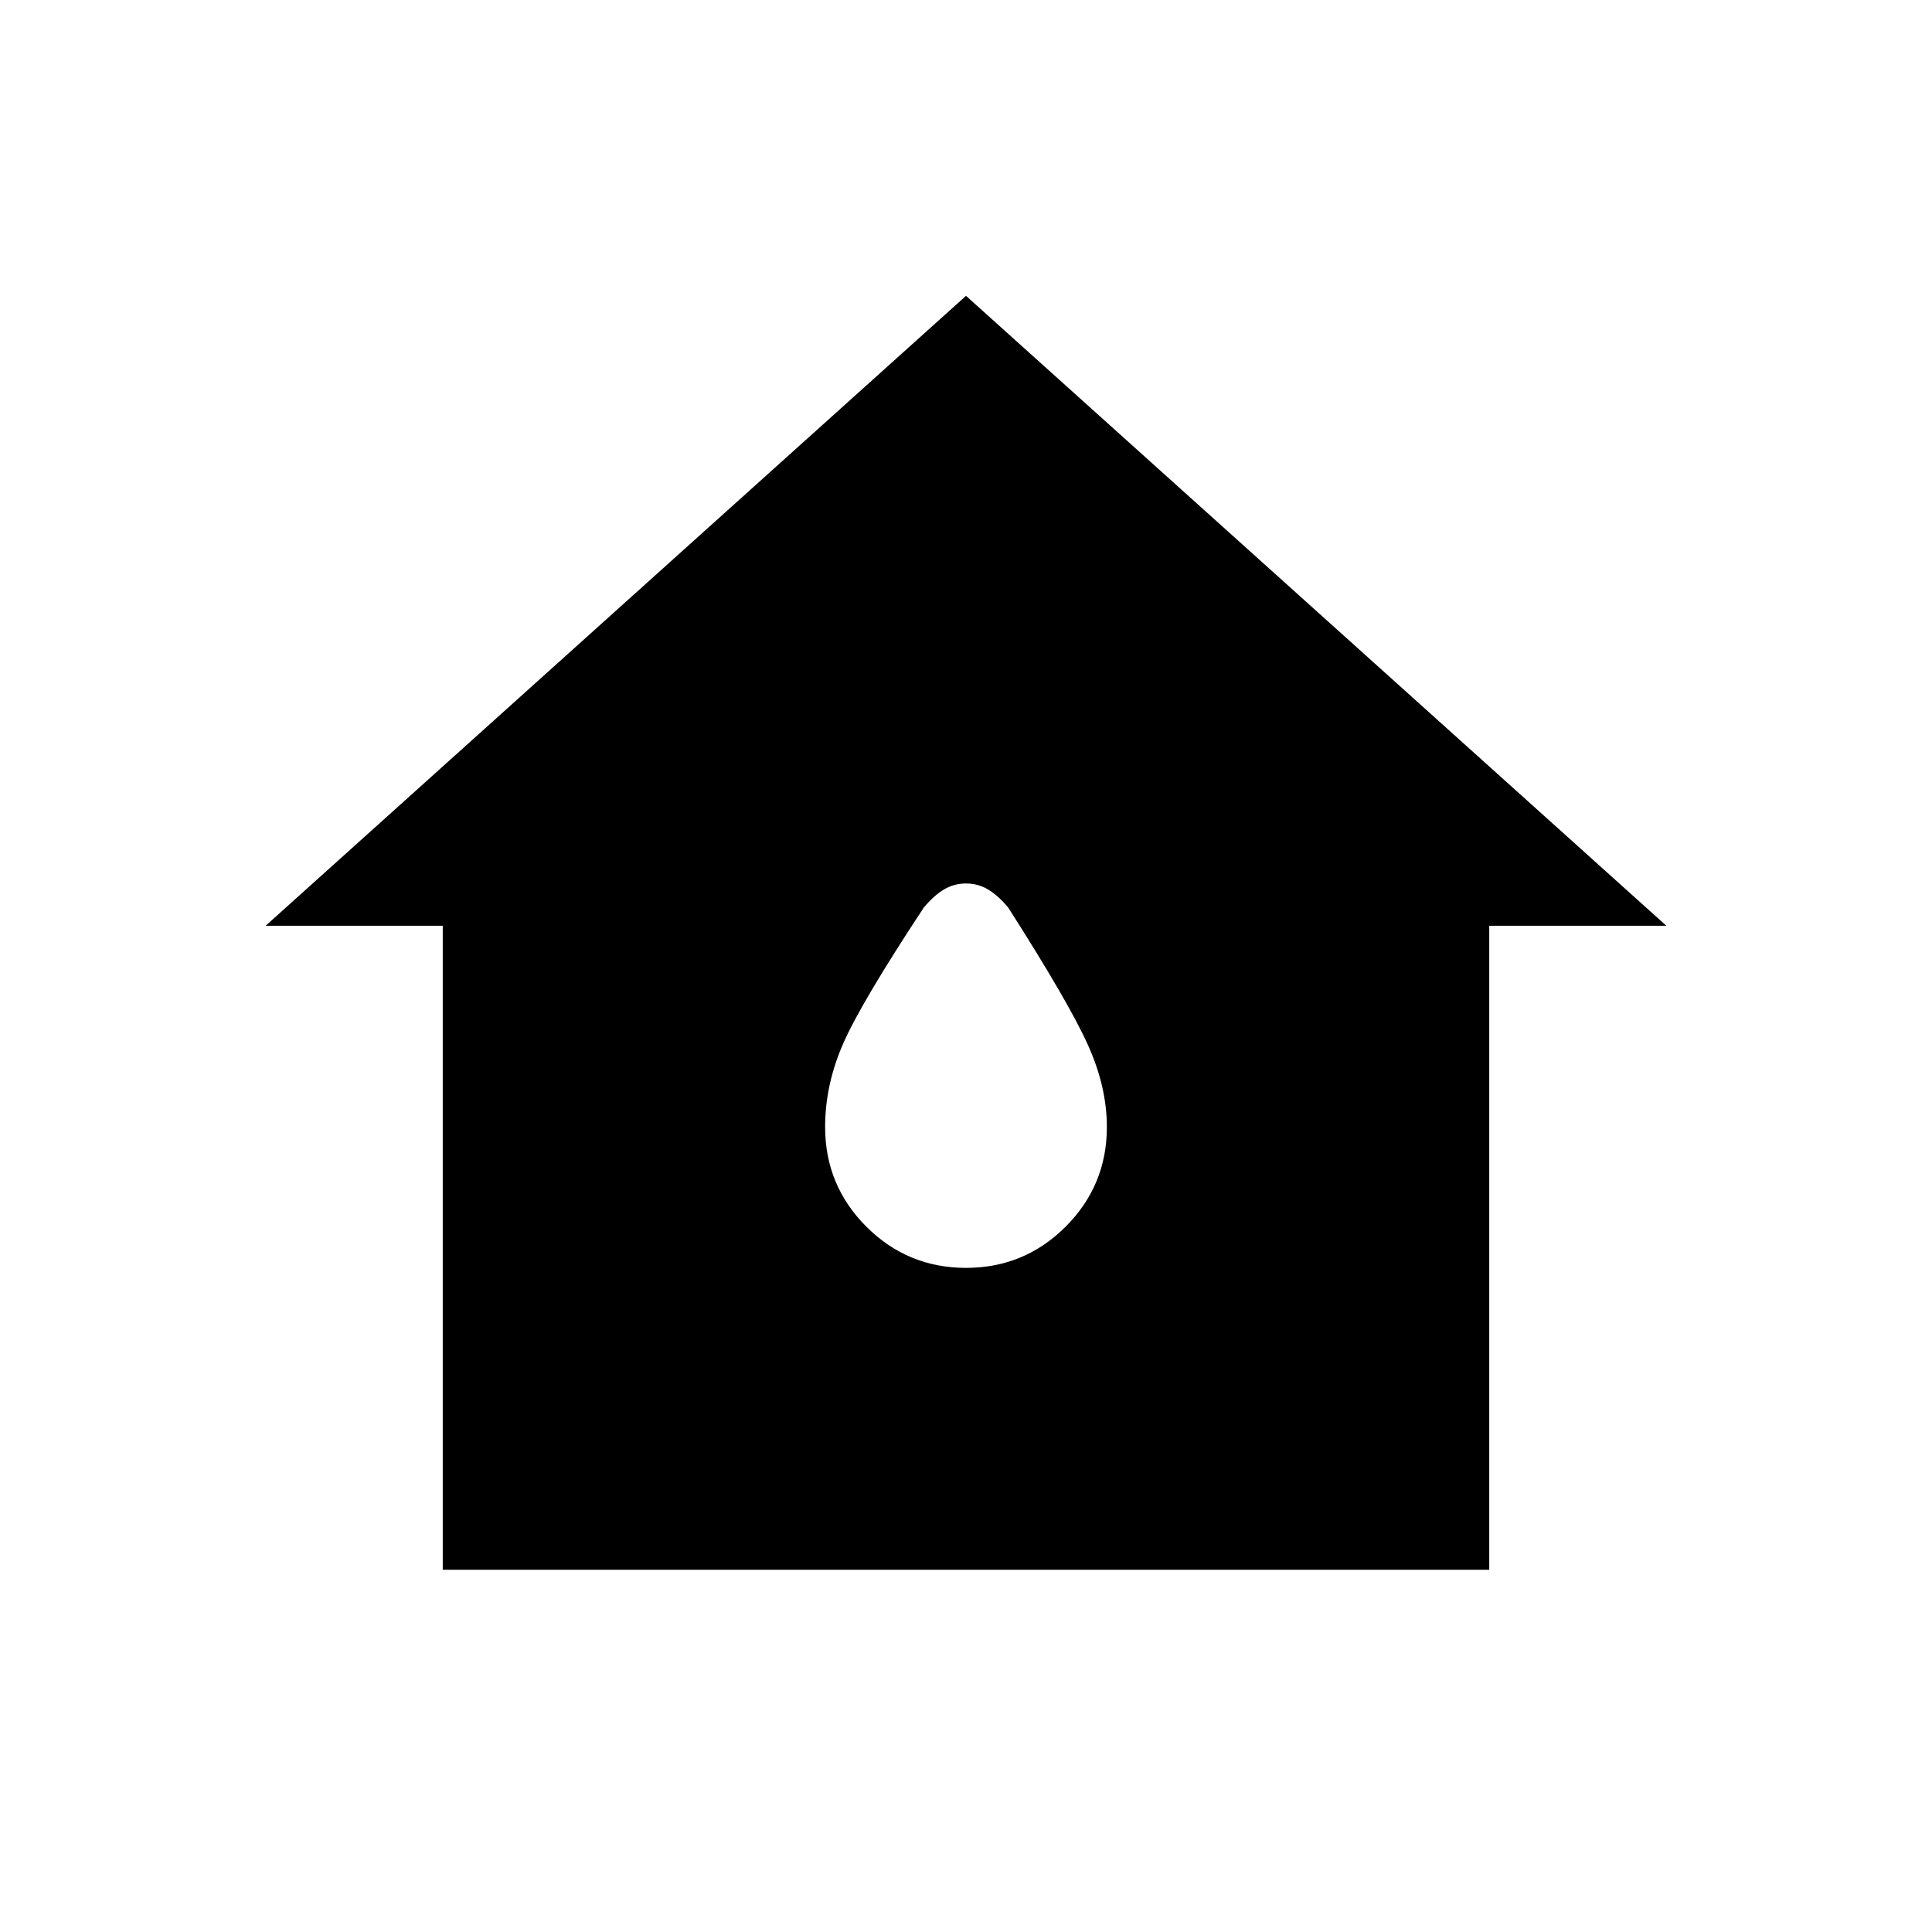 <svg xmlns="http://www.w3.org/2000/svg" height="24" width="24"><path d="M5.5 19.5V11.5H3.3L12 3.675L20.7 11.5H18.5V19.5ZM12 15.75Q12.725 15.75 13.238 15.238Q13.75 14.725 13.75 14Q13.75 13.5 13.512 12.975Q13.275 12.45 12.525 11.275Q12.4 11.125 12.275 11.05Q12.15 10.975 12 10.975Q11.85 10.975 11.725 11.05Q11.6 11.125 11.475 11.275Q10.7 12.45 10.475 12.962Q10.25 13.475 10.25 14Q10.25 14.725 10.762 15.238Q11.275 15.75 12 15.75Z"/></svg>